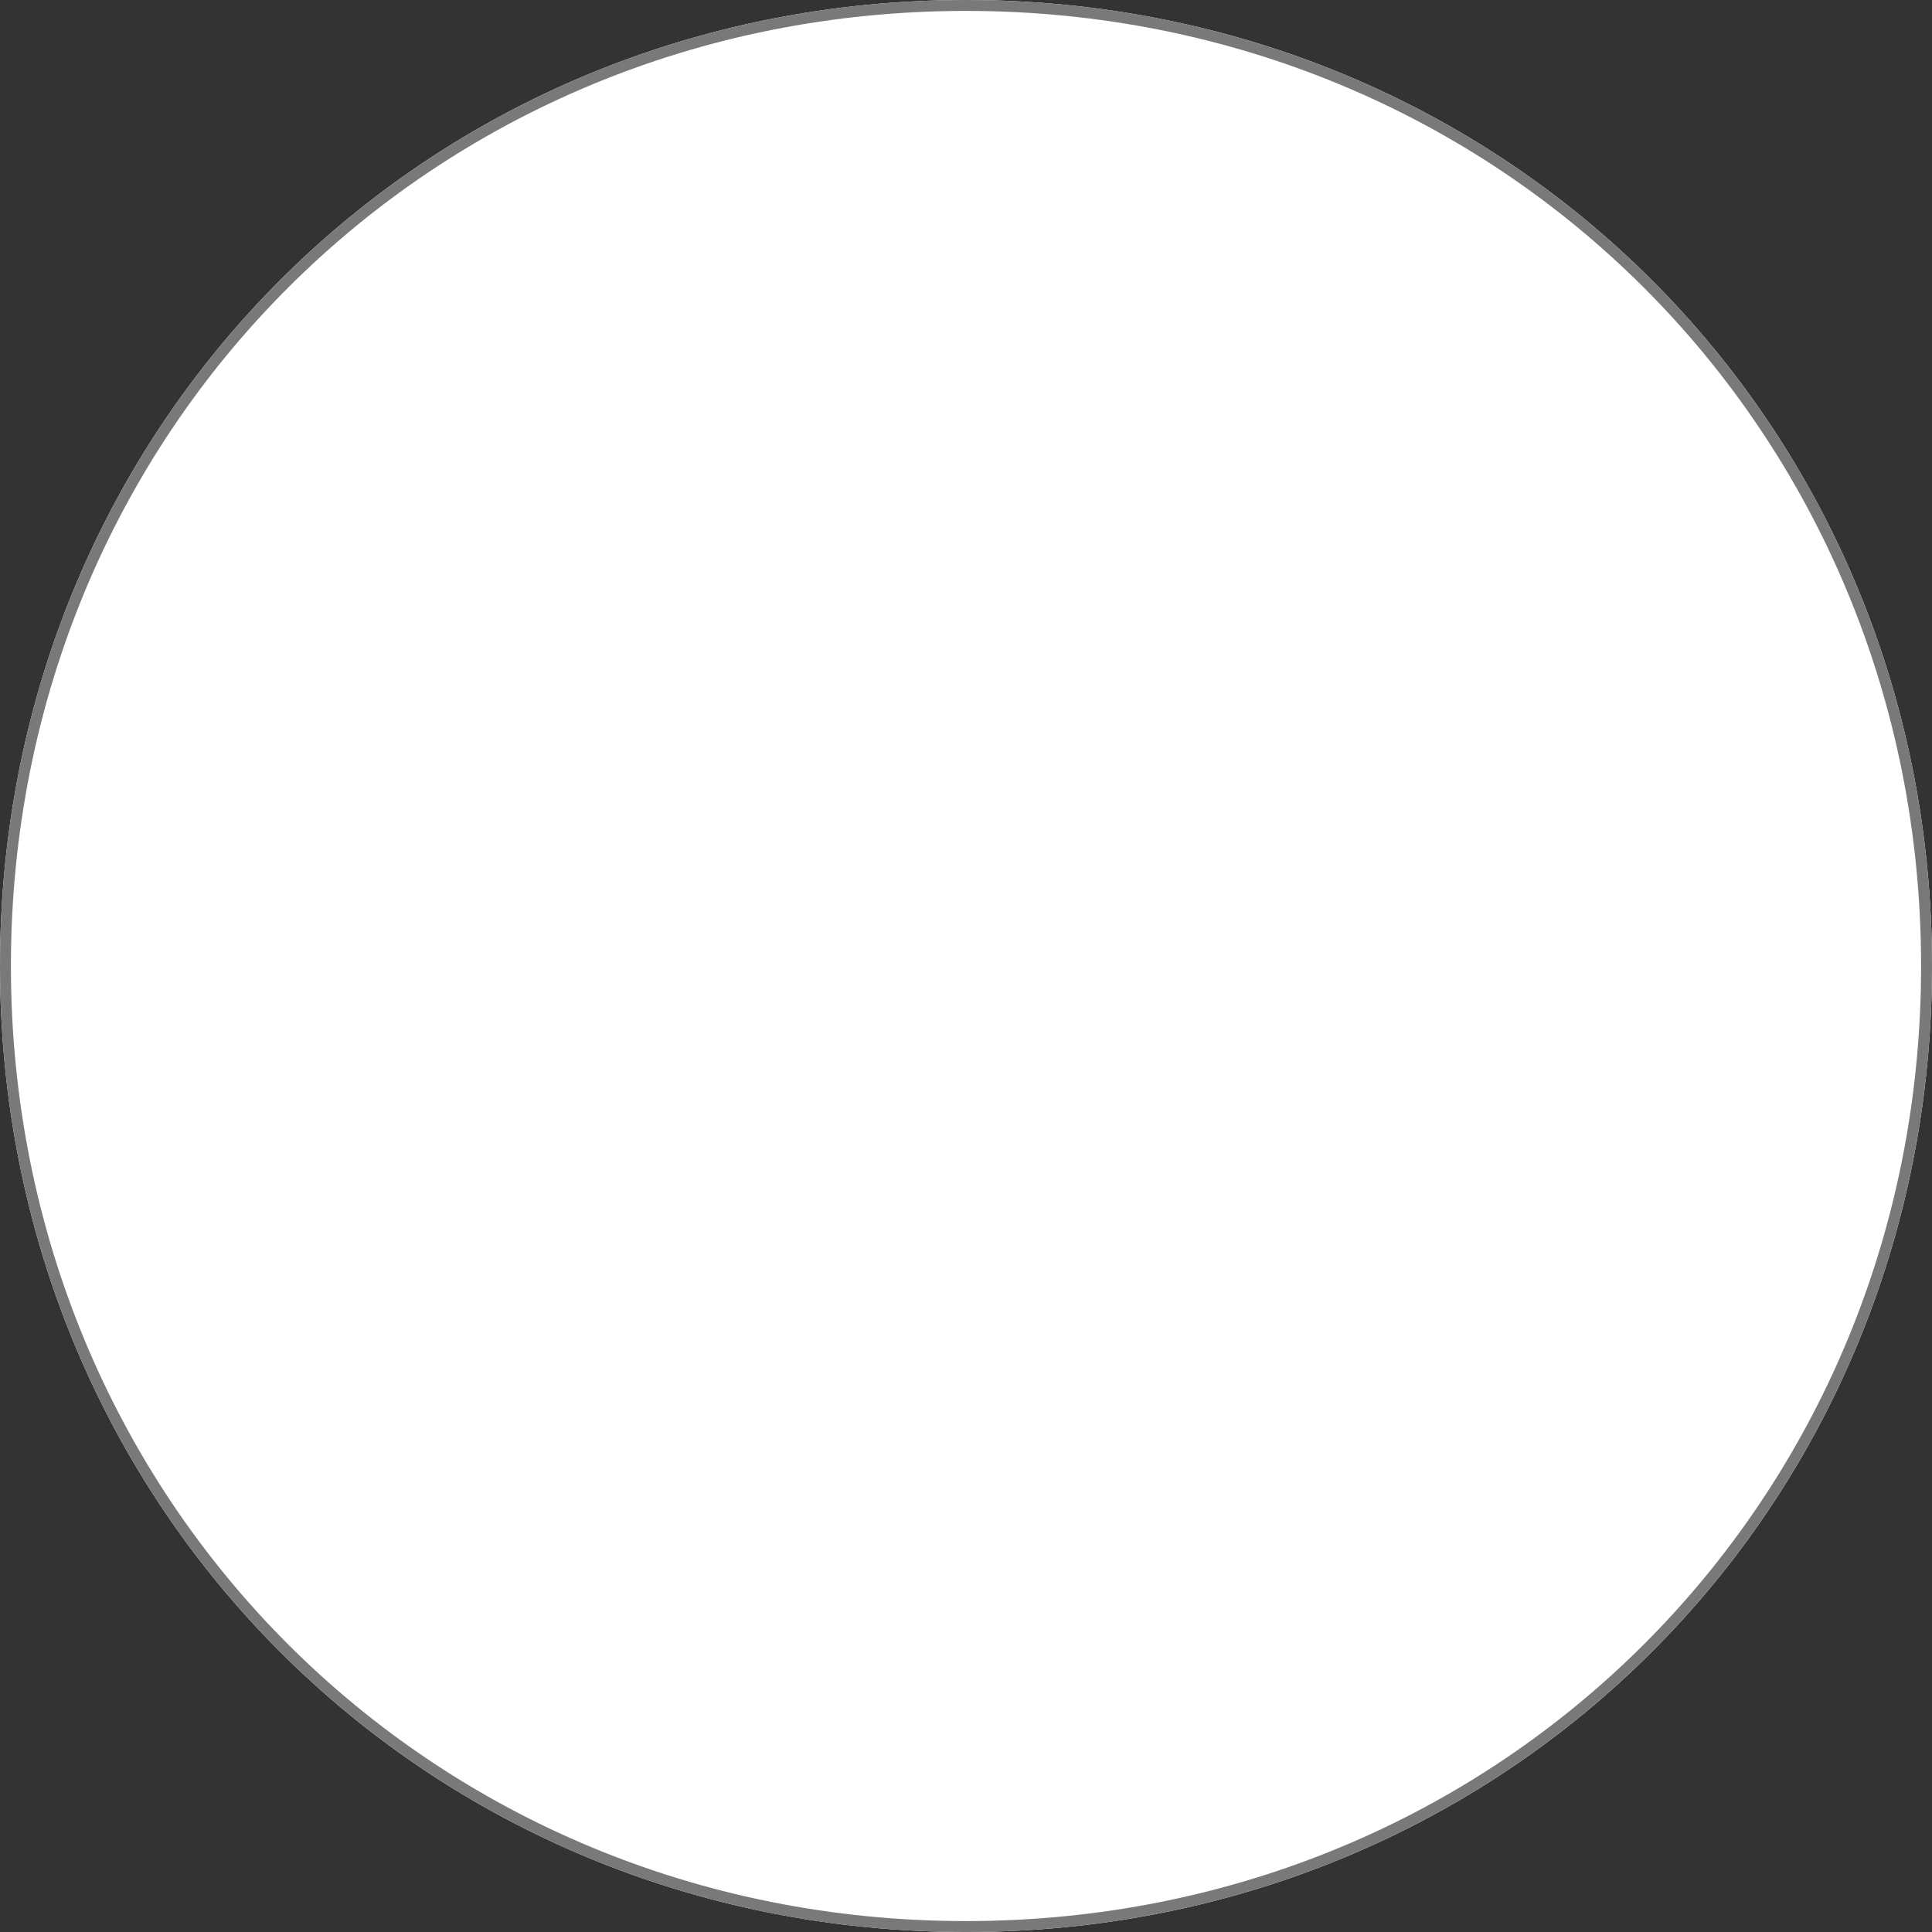 ﻿<?xml version="1.0" encoding="utf-8"?>
<svg version="1.1" xmlns:xlink="http://www.w3.org/1999/xlink" width="177px" height="177px" xmlns="http://www.w3.org/2000/svg">
  <rect width="100%" height="100%" fill="#333333" stroke="none"/>
  <g transform="matrix(1 0 0 1 -59 -81 )">
    <path d="M 147.5 81  C 197.06 81  236 119.94  236 169.5  C 236 219.06  197.06 258  147.5 258  C 97.94 258  59 219.06  59 169.5  C 59 119.94  97.94 81  147.5 81  Z " fill-rule="nonzero" fill="#ffffff" stroke="none" />
    <path d="M 147.5 81.5  C 196.78 81.5  235.5 120.22  235.5 169.5  C 235.5 218.78  196.78 257.5  147.5 257.5  C 98.22 257.5  59.5 218.78  59.5 169.5  C 59.5 120.22  98.22 81.5  147.5 81.5  Z " stroke-width="1" stroke="#797979" fill="none" />
  </g>
</svg>